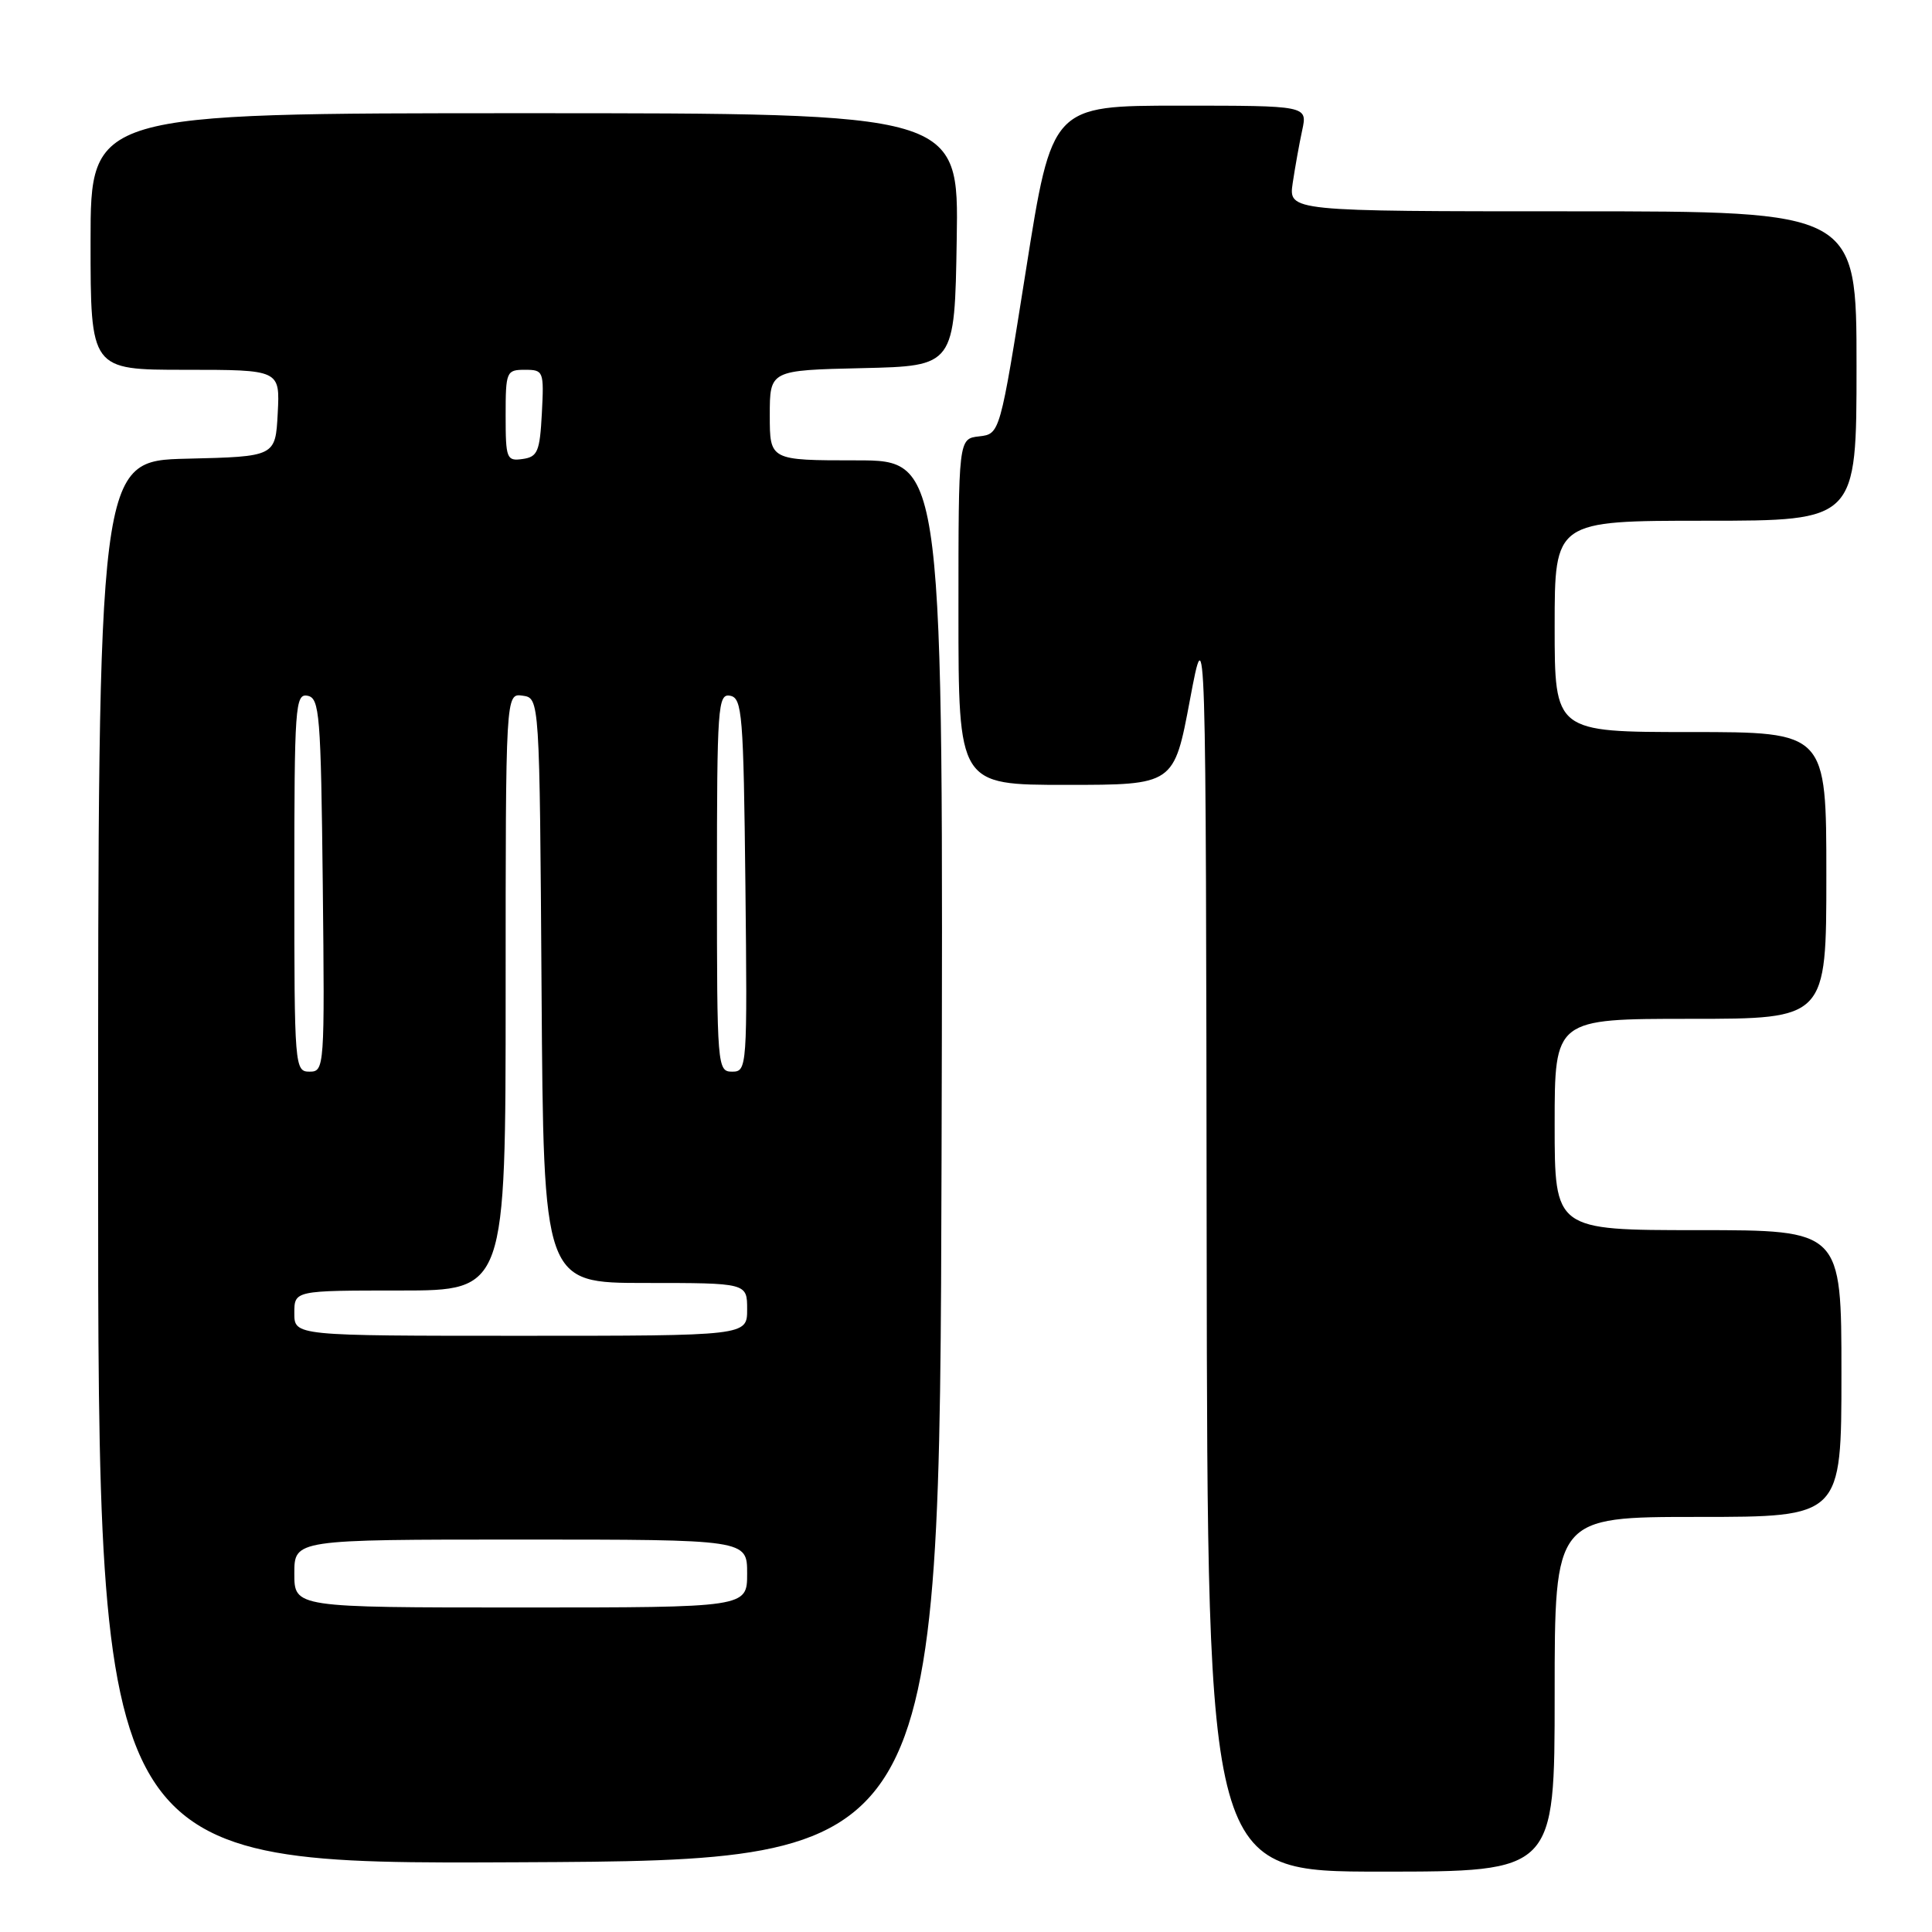 <?xml version="1.0" encoding="UTF-8" standalone="no"?>
<!DOCTYPE svg PUBLIC "-//W3C//DTD SVG 1.1//EN" "http://www.w3.org/Graphics/SVG/1.1/DTD/svg11.dtd" >
<svg xmlns="http://www.w3.org/2000/svg" xmlns:xlink="http://www.w3.org/1999/xlink" version="1.1" viewBox="0 0 256 256">
 <g >
 <path fill="currentColor"
d=" M 206.00 224.50 C 206.00 201.00 206.00 201.00 225.00 201.00 C 244.00 201.00 244.00 201.00 244.00 182.00 C 244.00 163.00 244.00 163.00 225.00 163.00 C 206.00 163.00 206.00 163.00 206.00 149.00 C 206.00 135.00 206.00 135.00 224.00 135.00 C 242.00 135.00 242.00 135.00 242.00 116.00 C 242.00 97.00 242.00 97.00 224.00 97.00 C 206.00 97.00 206.00 97.00 206.00 83.00 C 206.00 69.00 206.00 69.00 226.00 69.00 C 246.00 69.00 246.00 69.00 246.00 48.50 C 246.00 28.00 246.00 28.00 208.37 28.00 C 170.74 28.00 170.74 28.00 171.29 24.25 C 171.60 22.19 172.16 19.04 172.55 17.25 C 173.25 14.00 173.25 14.00 156.32 14.00 C 139.39 14.00 139.39 14.00 135.95 35.75 C 132.50 57.50 132.50 57.50 129.75 57.82 C 127.00 58.13 127.00 58.13 127.00 81.07 C 127.00 104.00 127.00 104.00 141.28 104.00 C 155.56 104.00 155.56 104.00 157.67 92.75 C 159.79 81.50 159.79 81.50 159.89 164.75 C 160.00 248.00 160.00 248.00 183.00 248.00 C 206.00 248.00 206.00 248.00 206.00 224.50 Z  M 124.76 153.75 C 125.01 61.00 125.01 61.00 113.51 61.00 C 102.00 61.00 102.00 61.00 102.00 55.03 C 102.00 49.06 102.00 49.06 114.25 48.78 C 126.50 48.50 126.50 48.50 126.77 31.75 C 127.05 15.00 127.05 15.00 69.52 15.00 C 12.00 15.00 12.00 15.00 12.00 32.00 C 12.00 49.00 12.00 49.00 24.55 49.00 C 37.10 49.00 37.10 49.00 36.80 54.75 C 36.50 60.50 36.50 60.50 24.75 60.78 C 13.00 61.06 13.00 61.06 13.00 154.04 C 13.00 247.02 13.00 247.02 68.75 246.76 C 124.50 246.50 124.50 246.50 124.76 153.75 Z  M 39.00 208.50 C 39.00 204.00 39.00 204.00 69.00 204.00 C 99.00 204.00 99.00 204.00 99.00 208.50 C 99.00 213.00 99.00 213.00 69.00 213.00 C 39.00 213.00 39.00 213.00 39.00 208.50 Z  M 39.00 174.00 C 39.00 171.00 39.00 171.00 53.00 171.00 C 67.00 171.00 67.00 171.00 67.00 131.43 C 67.00 91.86 67.00 91.86 69.25 92.18 C 71.50 92.50 71.50 92.50 71.76 131.25 C 72.02 170.00 72.02 170.00 85.51 170.00 C 99.00 170.00 99.00 170.00 99.00 173.50 C 99.00 177.00 99.00 177.00 69.00 177.00 C 39.00 177.00 39.00 177.00 39.00 174.00 Z  M 39.00 116.93 C 39.00 93.59 39.12 91.88 40.75 92.19 C 42.35 92.50 42.52 94.62 42.77 117.26 C 43.03 141.49 42.99 142.00 41.02 142.00 C 39.05 142.00 39.00 141.41 39.00 116.93 Z  M 95.00 116.93 C 95.00 93.59 95.12 91.88 96.75 92.19 C 98.35 92.50 98.52 94.62 98.77 117.26 C 99.03 141.49 98.99 142.00 97.02 142.00 C 95.05 142.00 95.00 141.41 95.00 116.93 Z  M 67.00 55.07 C 67.00 49.23 67.10 49.00 69.55 49.00 C 72.02 49.00 72.09 49.17 71.80 54.75 C 71.53 59.84 71.24 60.54 69.25 60.82 C 67.13 61.12 67.00 60.79 67.00 55.07 Z "/>
</g>
</svg>